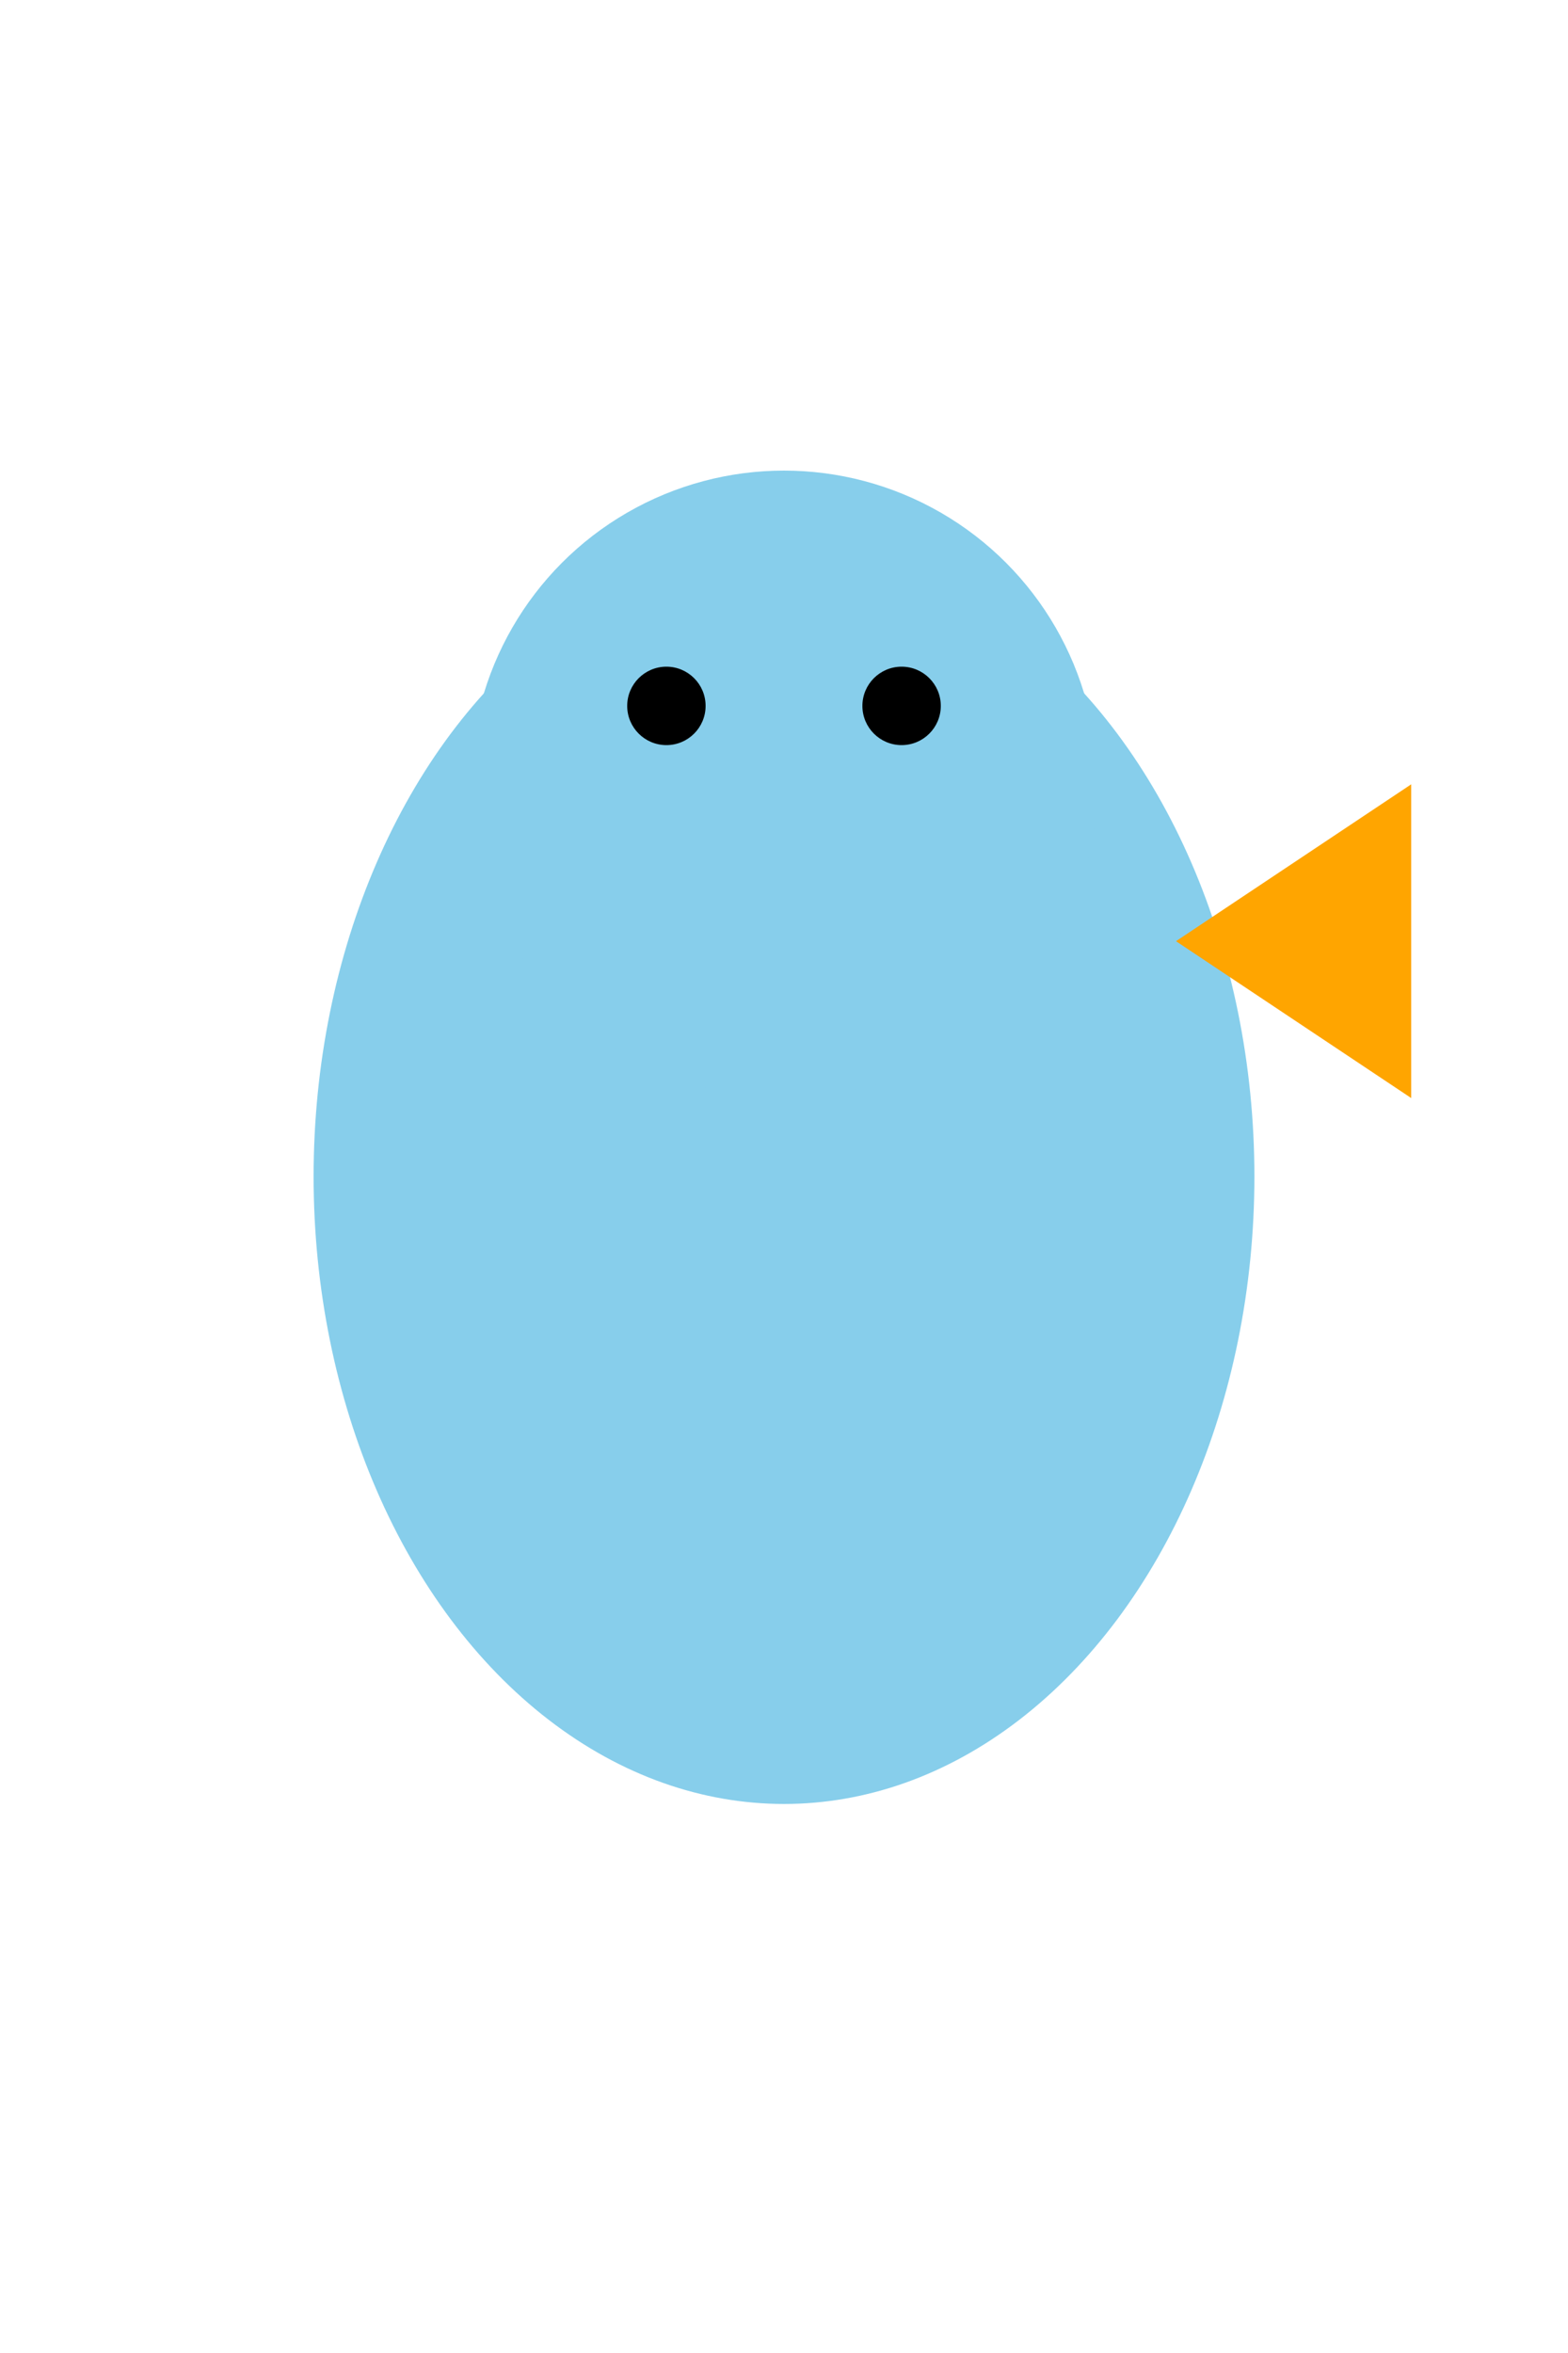 <svg width="200" height="300" viewBox="0 0 200 300" xmlns="http://www.w3.org/2000/svg"><ellipse cx="100" cy="150" rx="60" ry="80" fill="skyblue"/><circle cx="100" cy="100" r="40" fill="skyblue"/><polygon points="150,120 180,100 180,140" fill="orange"/><circle cx="85" cy="90" r="5" fill="black"/><circle cx="115" cy="90" r="5" fill="black"/></svg>
